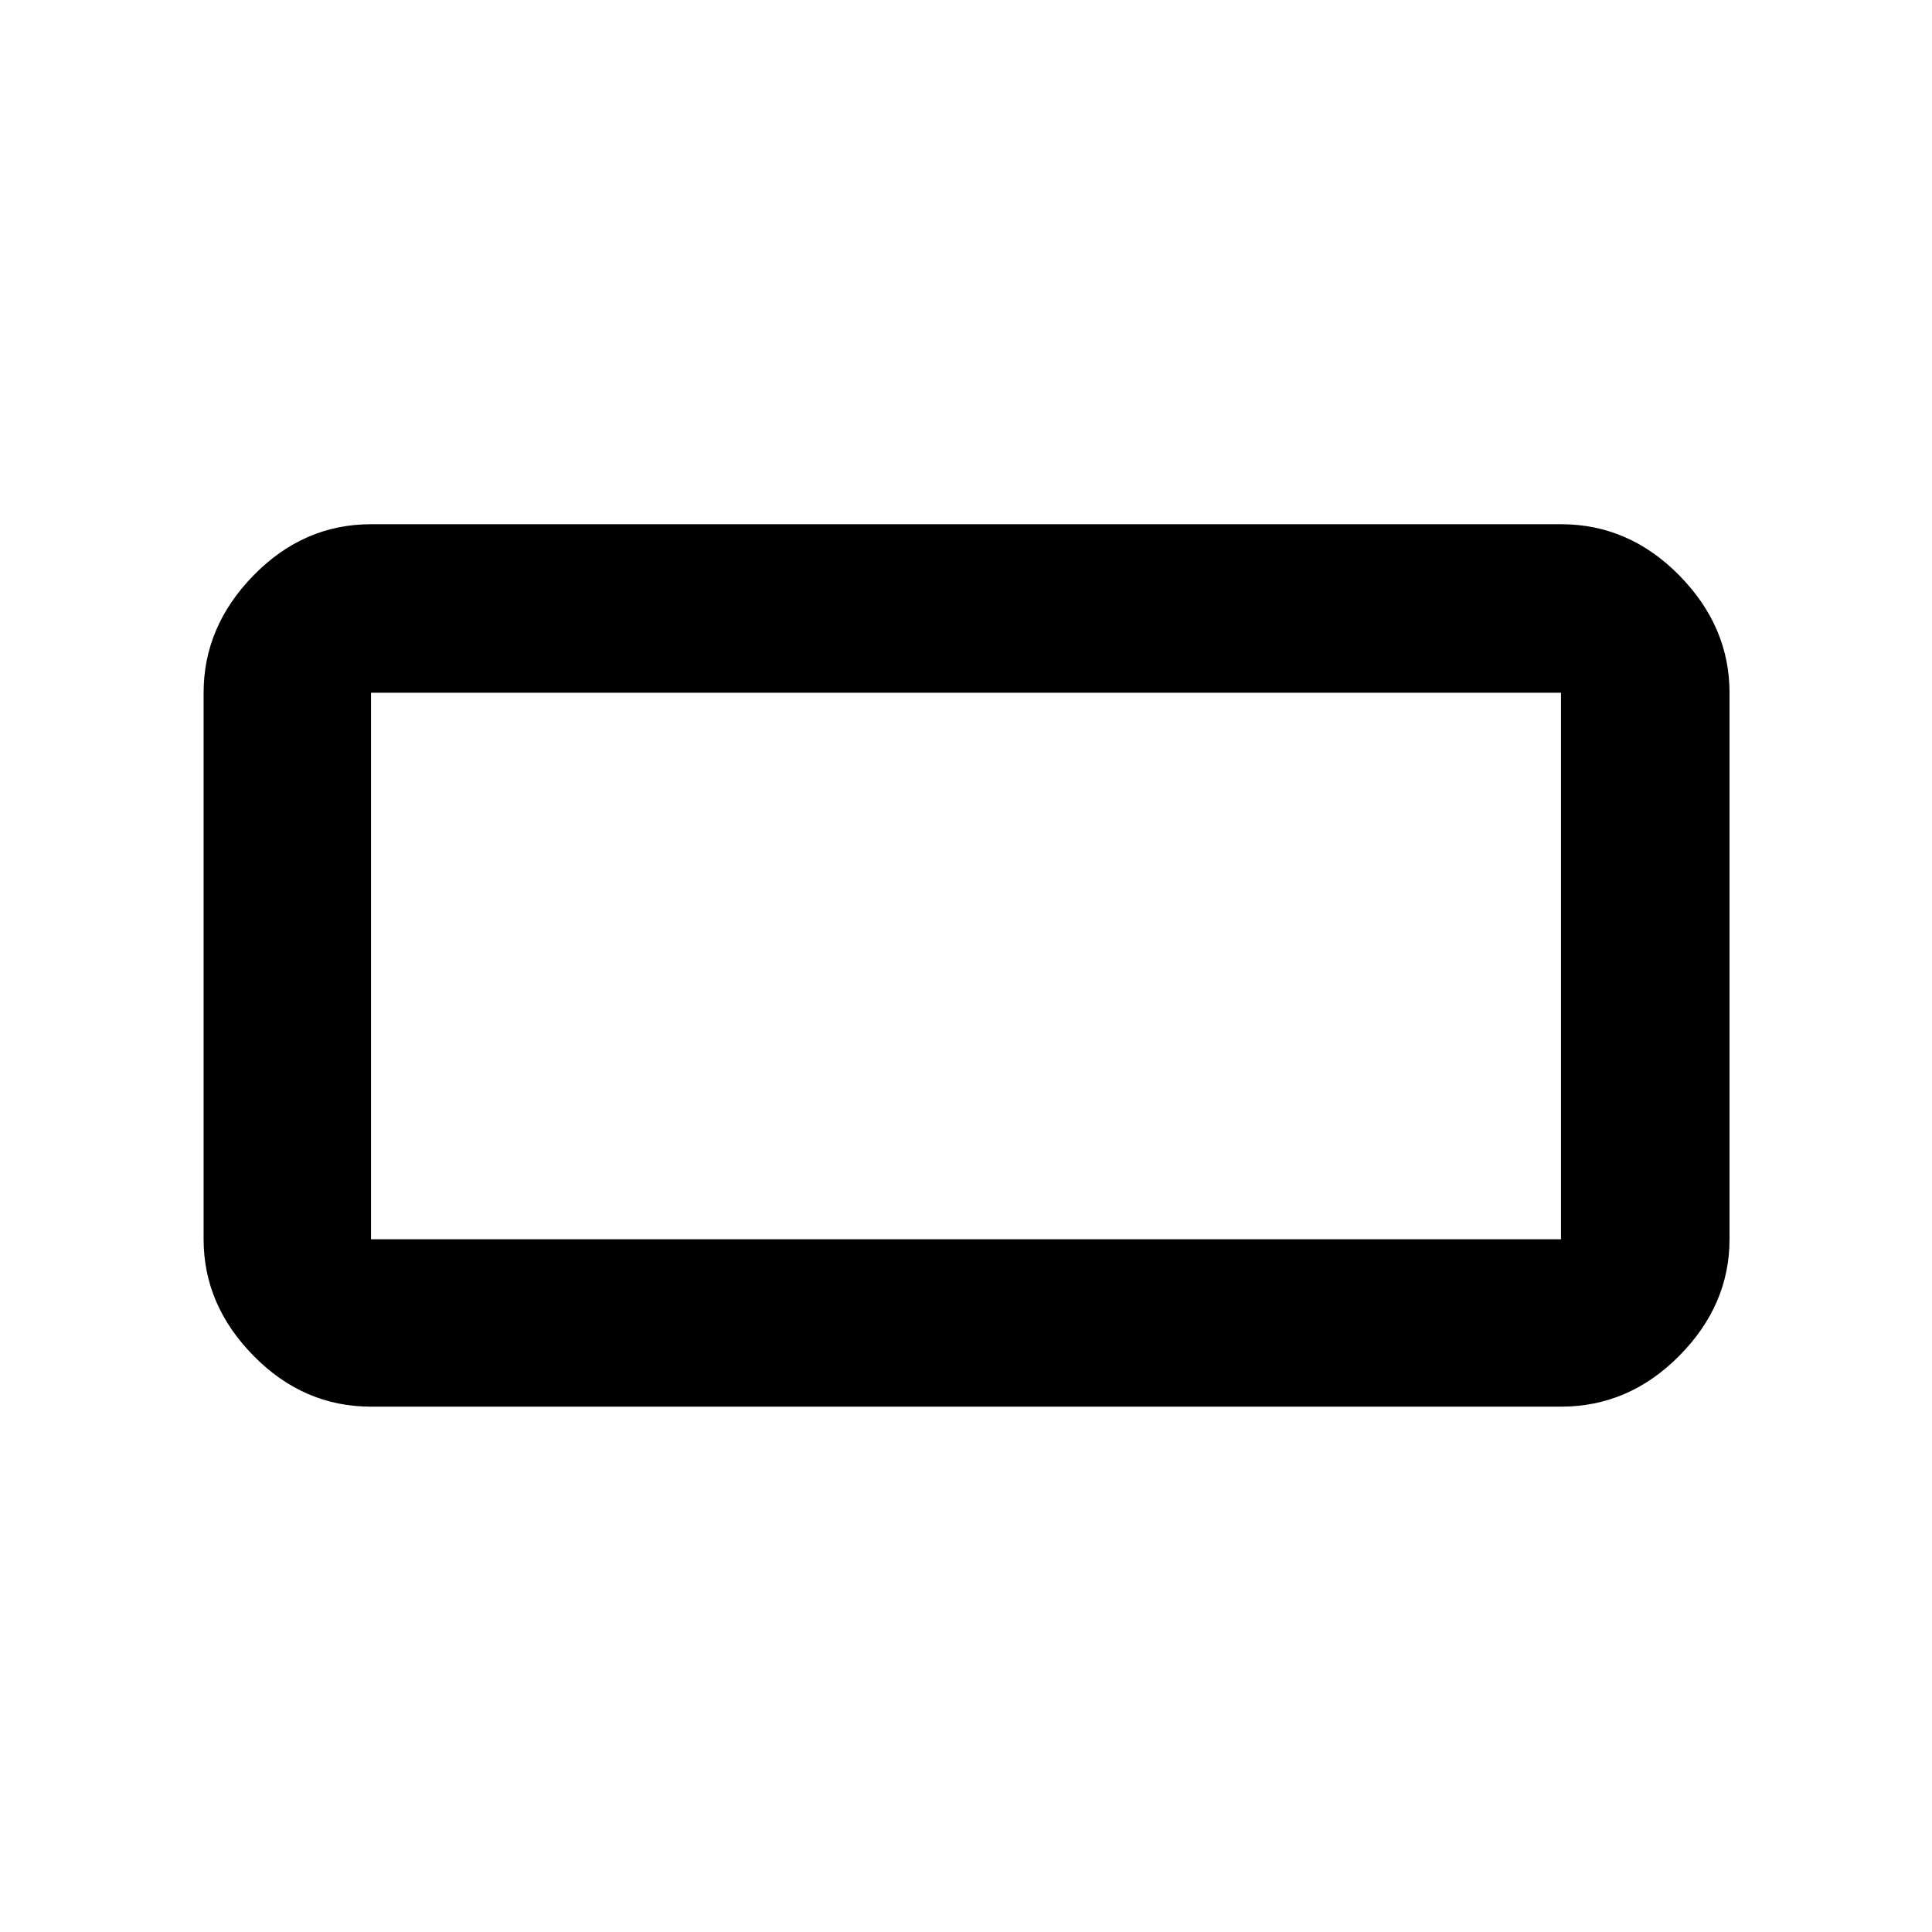 <svg xmlns="http://www.w3.org/2000/svg" height="48" viewBox="0 -960 960 960" width="48"><path d="M184.35-261.04q-33.5 0-58.34-25.24-24.84-25.23-24.84-57.94v-271.56q0-32.95 24.84-58.34 24.84-25.4 58.34-25.4h591.3q33.74 0 58.74 25.4 25 25.39 25 58.34v271.56q0 32.71-25 57.94-25 25.24-58.74 25.24h-591.3Zm0-83.18h591.3v-271.56h-591.3v271.56Zm0 0v-271.56 271.56Z"/></svg>
